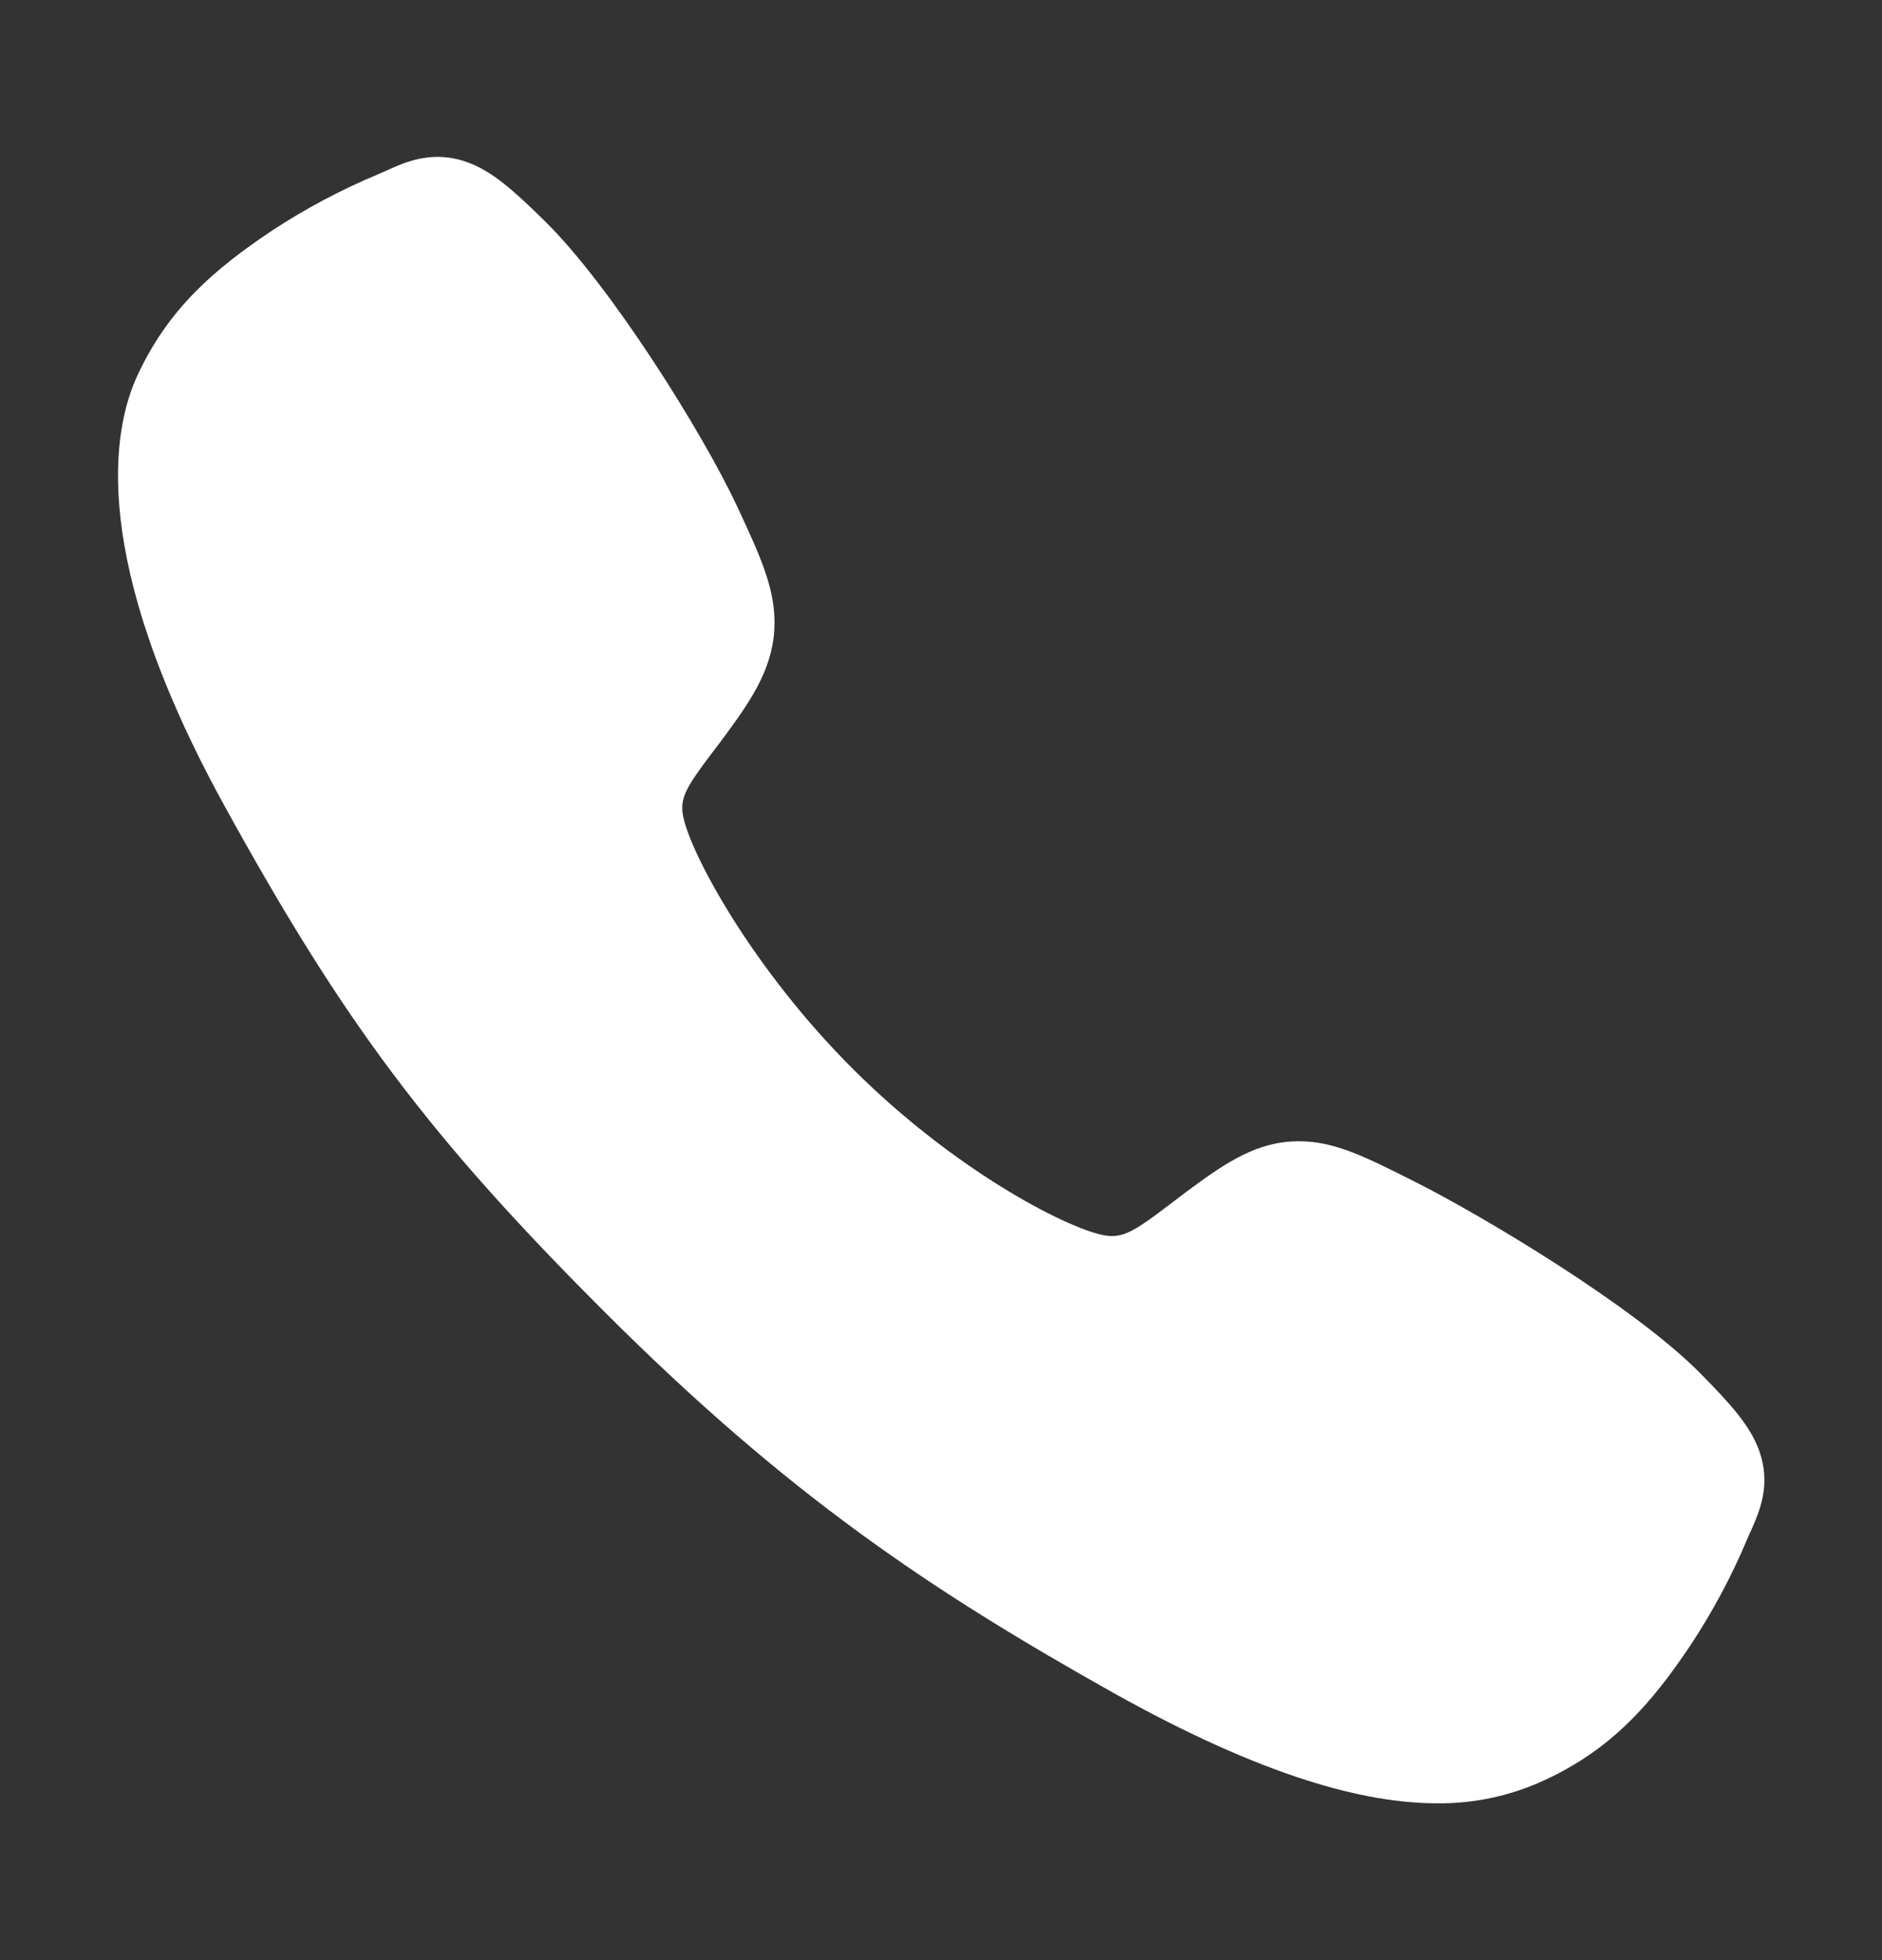 <svg width="24" height="25" viewBox="0 0 24 25" fill="none" xmlns="http://www.w3.org/2000/svg">
<rect x="0" y="0" width="24" height="25" fill="#333333" stroke="none"/>
<path d="M18.328 23C17.413 23 16.128 22.669 14.203 21.594C11.863 20.281 10.052 19.07 7.725 16.748C5.48 14.505 4.388 13.053 2.859 10.271C1.133 7.131 1.427 5.484 1.756 4.781C2.148 3.94 2.726 3.437 3.474 2.938C3.899 2.659 4.348 2.421 4.816 2.225C4.863 2.205 4.907 2.186 4.946 2.168C5.178 2.064 5.529 1.906 5.975 2.075C6.272 2.186 6.537 2.414 6.953 2.825C7.804 3.665 8.968 5.535 9.398 6.454C9.686 7.073 9.877 7.482 9.877 7.941C9.877 8.477 9.607 8.891 9.279 9.338C9.218 9.422 9.157 9.502 9.098 9.58C8.741 10.049 8.663 10.184 8.715 10.426C8.819 10.912 9.599 12.359 10.88 13.637C12.161 14.915 13.566 15.646 14.054 15.75C14.306 15.804 14.445 15.722 14.928 15.353C14.998 15.3 15.069 15.245 15.143 15.19C15.643 14.819 16.038 14.556 16.562 14.556H16.565C17.021 14.556 17.411 14.753 18.058 15.08C18.902 15.505 20.829 16.654 21.674 17.507C22.085 17.921 22.314 18.186 22.426 18.482C22.595 18.929 22.436 19.279 22.333 19.514C22.315 19.552 22.296 19.595 22.276 19.642C22.079 20.11 21.839 20.558 21.559 20.982C21.061 21.727 20.556 22.304 19.713 22.697C19.28 22.901 18.807 23.005 18.328 23Z" fill="white"/>
</svg>

